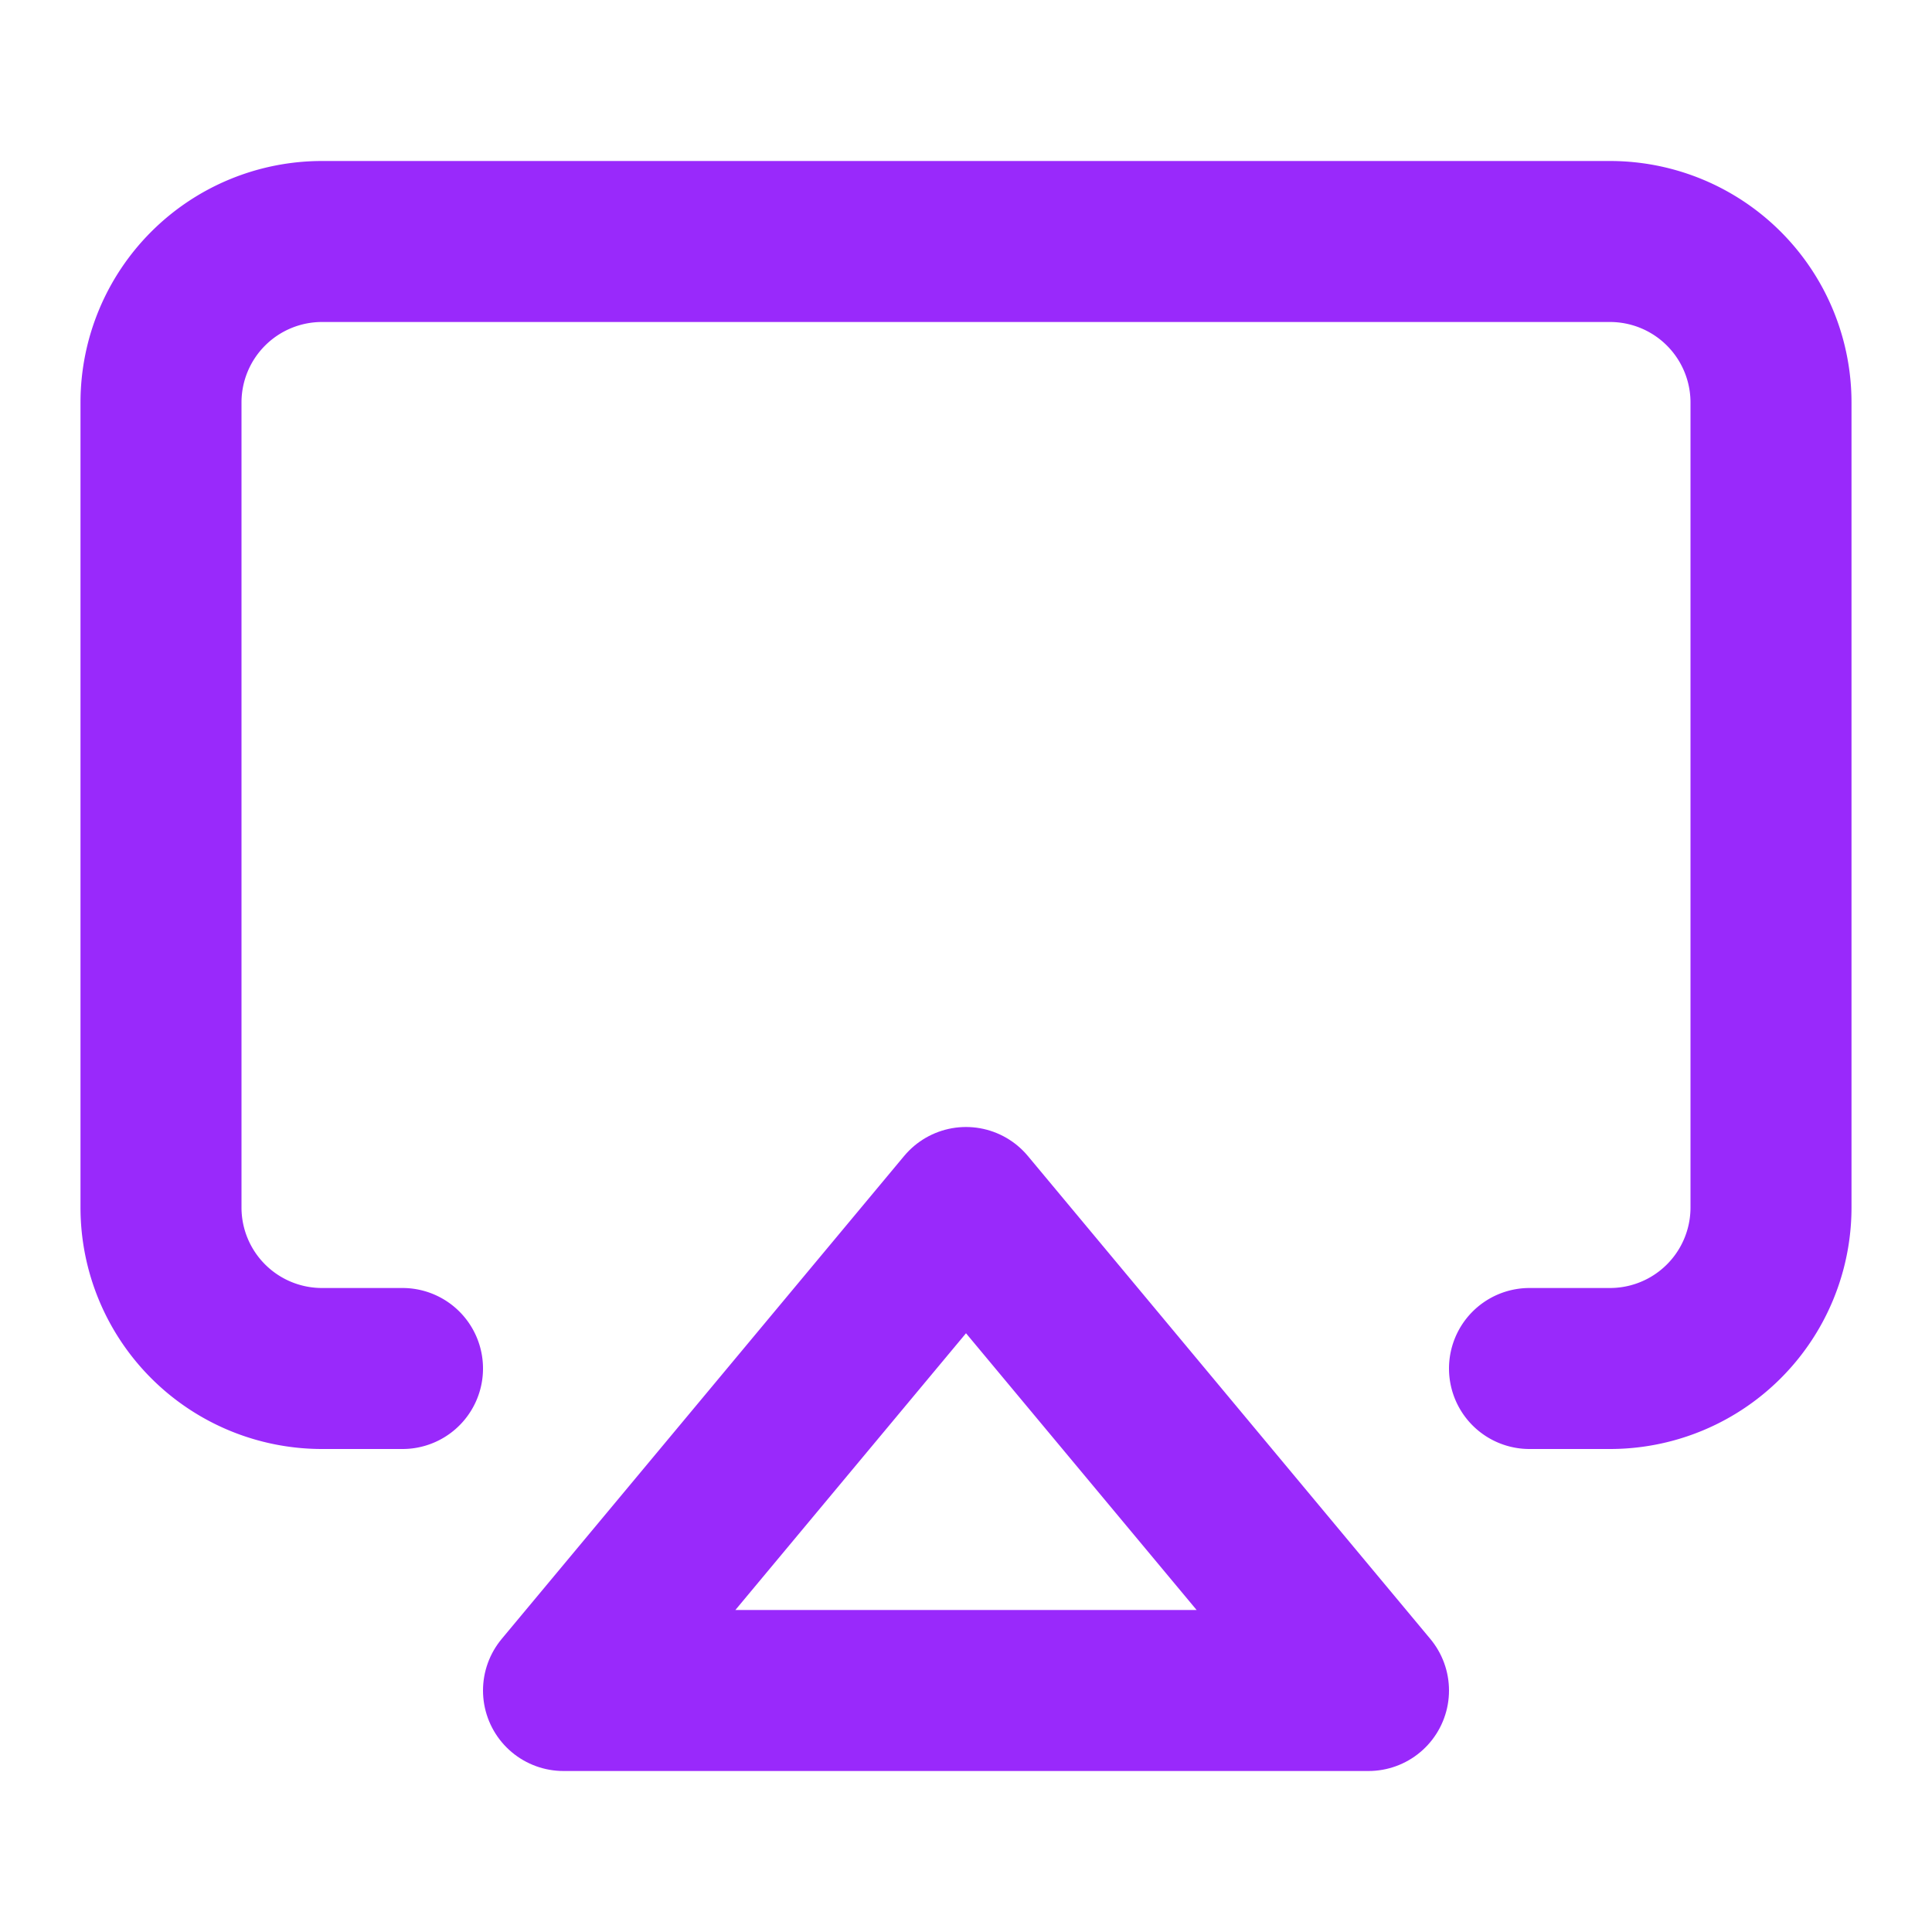 <svg xmlns="http://www.w3.org/2000/svg" width="24" height="24" viewBox="0 0 24 24" fill="none" stroke="#9929fb" stroke-width="2" stroke-linecap="round" stroke-linejoin="round" class="lucide lucide-airplay-icon lucide-airplay"><path d="M5 17H4a2 2 0 0 1-2-2V5a2 2 0 0 1 2-2h16a2 2 0 0 1 2 2v10a2 2 0 0 1-2 2h-1"/><path d="m12 15 5 6H7Z"/></svg>